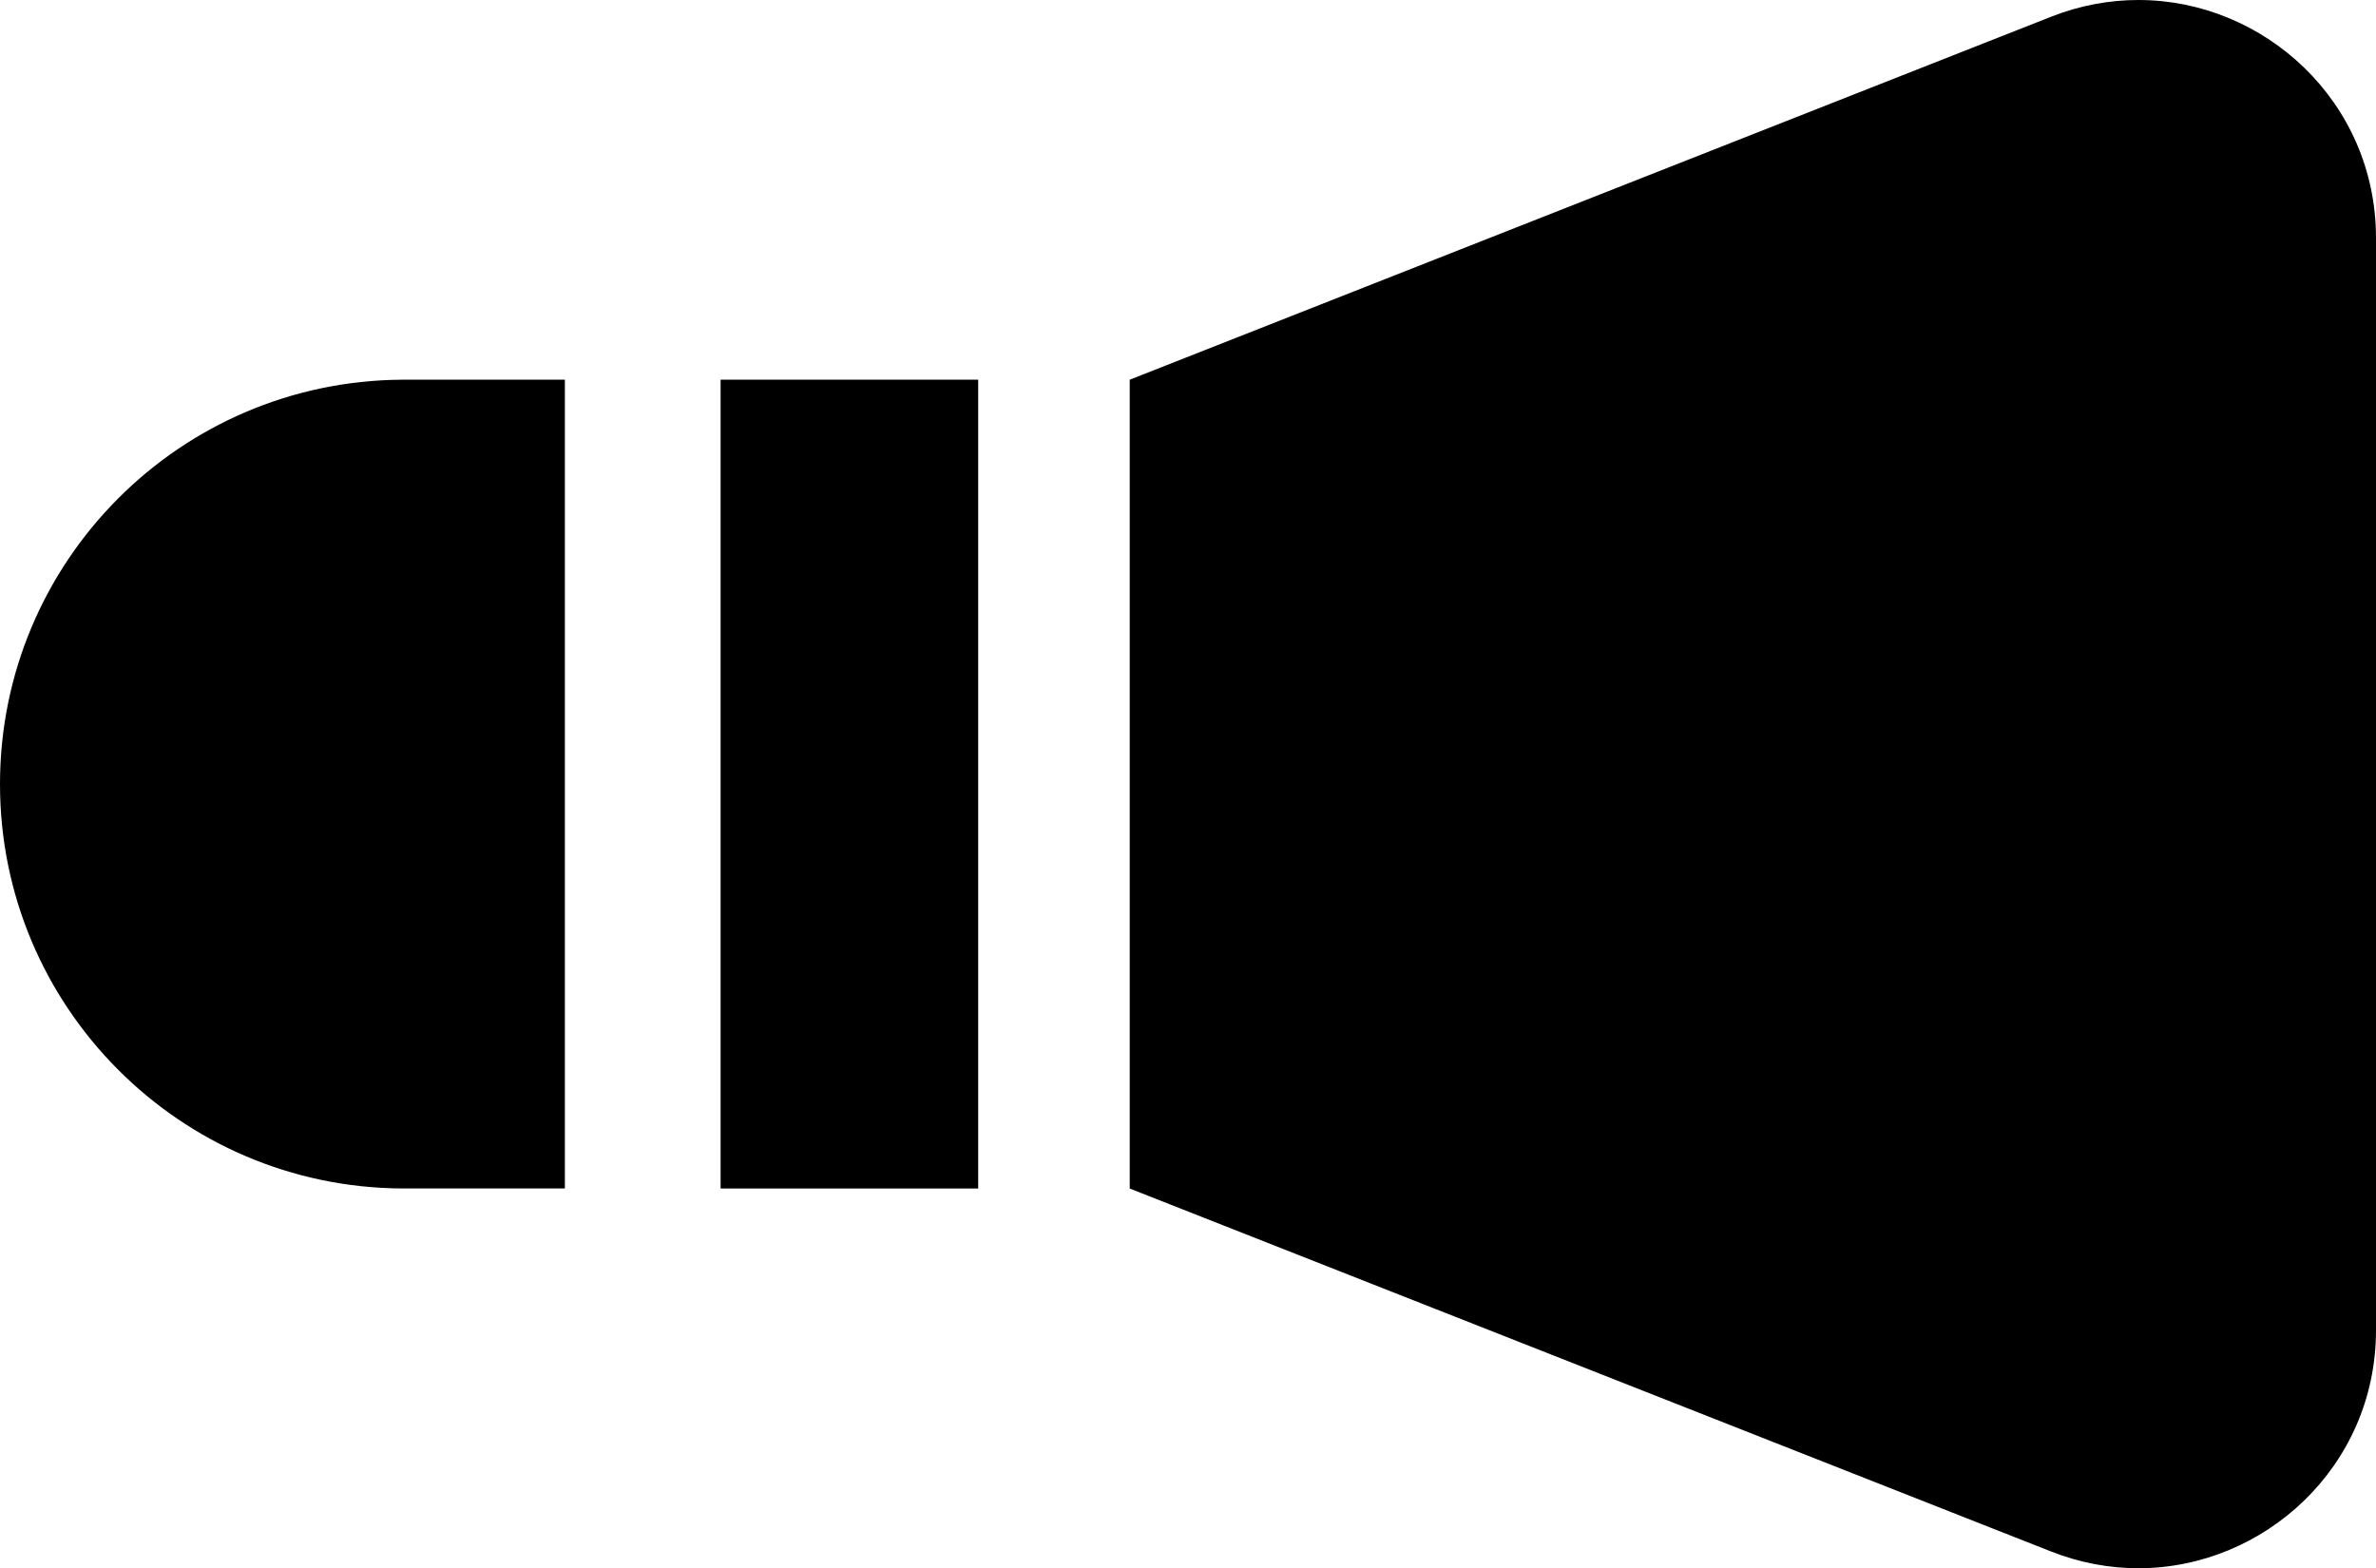 <?xml version="1.0" encoding="UTF-8"?>
<svg id="Layer_1" data-name="Layer 1" xmlns="http://www.w3.org/2000/svg" viewBox="0 0 402 265.35">
  <g>
    <rect x="124.92" y="67.25" width="37.58" height="130.86"/>
    <path d="M159.5,70.25v124.86h-31.58V70.25h31.58m6-6h-43.58V201.11h43.58V64.25h0Z"/>
  </g>
  <g>
    <path d="M68.74,198.11h-.68c-35.88-.2-65.06-29.55-65.06-65.43s29.19-65.23,65.06-65.42h.88s23.63,0,23.63,0V198.11h-23.83Z"/>
    <path d="M89.57,70.25v124.86h-21.49c-16.6-.1-32.2-6.63-43.91-18.4-11.72-11.78-18.17-27.41-18.17-44.03s6.45-32.25,18.17-44.03c11.71-11.77,27.31-18.31,43.91-18.4h.75s20.74,0,20.74,0m6-6h-27.52C30.43,64.46,0,95.01,0,132.68H0c0,37.66,30.43,68.22,68.05,68.42h0s27.52,0,27.52,0V64.25h0Z"/>
  </g>
  <g>
    <path d="M361.8,262.35c-4.65,0-9.26-.89-13.69-2.63l-153.97-60.66V66.29L348.11,5.63c4.43-1.75,9.04-2.63,13.69-2.63,20.51,0,37.2,16.72,37.2,37.28V225.08c0,20.55-16.69,37.28-37.2,37.28Z"/>
    <path d="M361.8,6c18.86,0,34.2,15.38,34.2,34.28V225.08c0,18.9-15.34,34.28-34.2,34.28-4.27,0-8.51-.81-12.59-2.42l-152.07-59.91V68.33L349.21,8.42c4.08-1.61,8.31-2.42,12.59-2.42h0M361.8,0c-4.87,0-9.87,.9-14.79,2.84l-155.87,61.41V201.11l155.87,61.41c4.92,1.94,9.91,2.84,14.79,2.84,21.27,0,40.2-17.19,40.2-40.28V40.28C402,17.19,383.08,0,361.8,0h0Z"/>
  </g>
</svg>